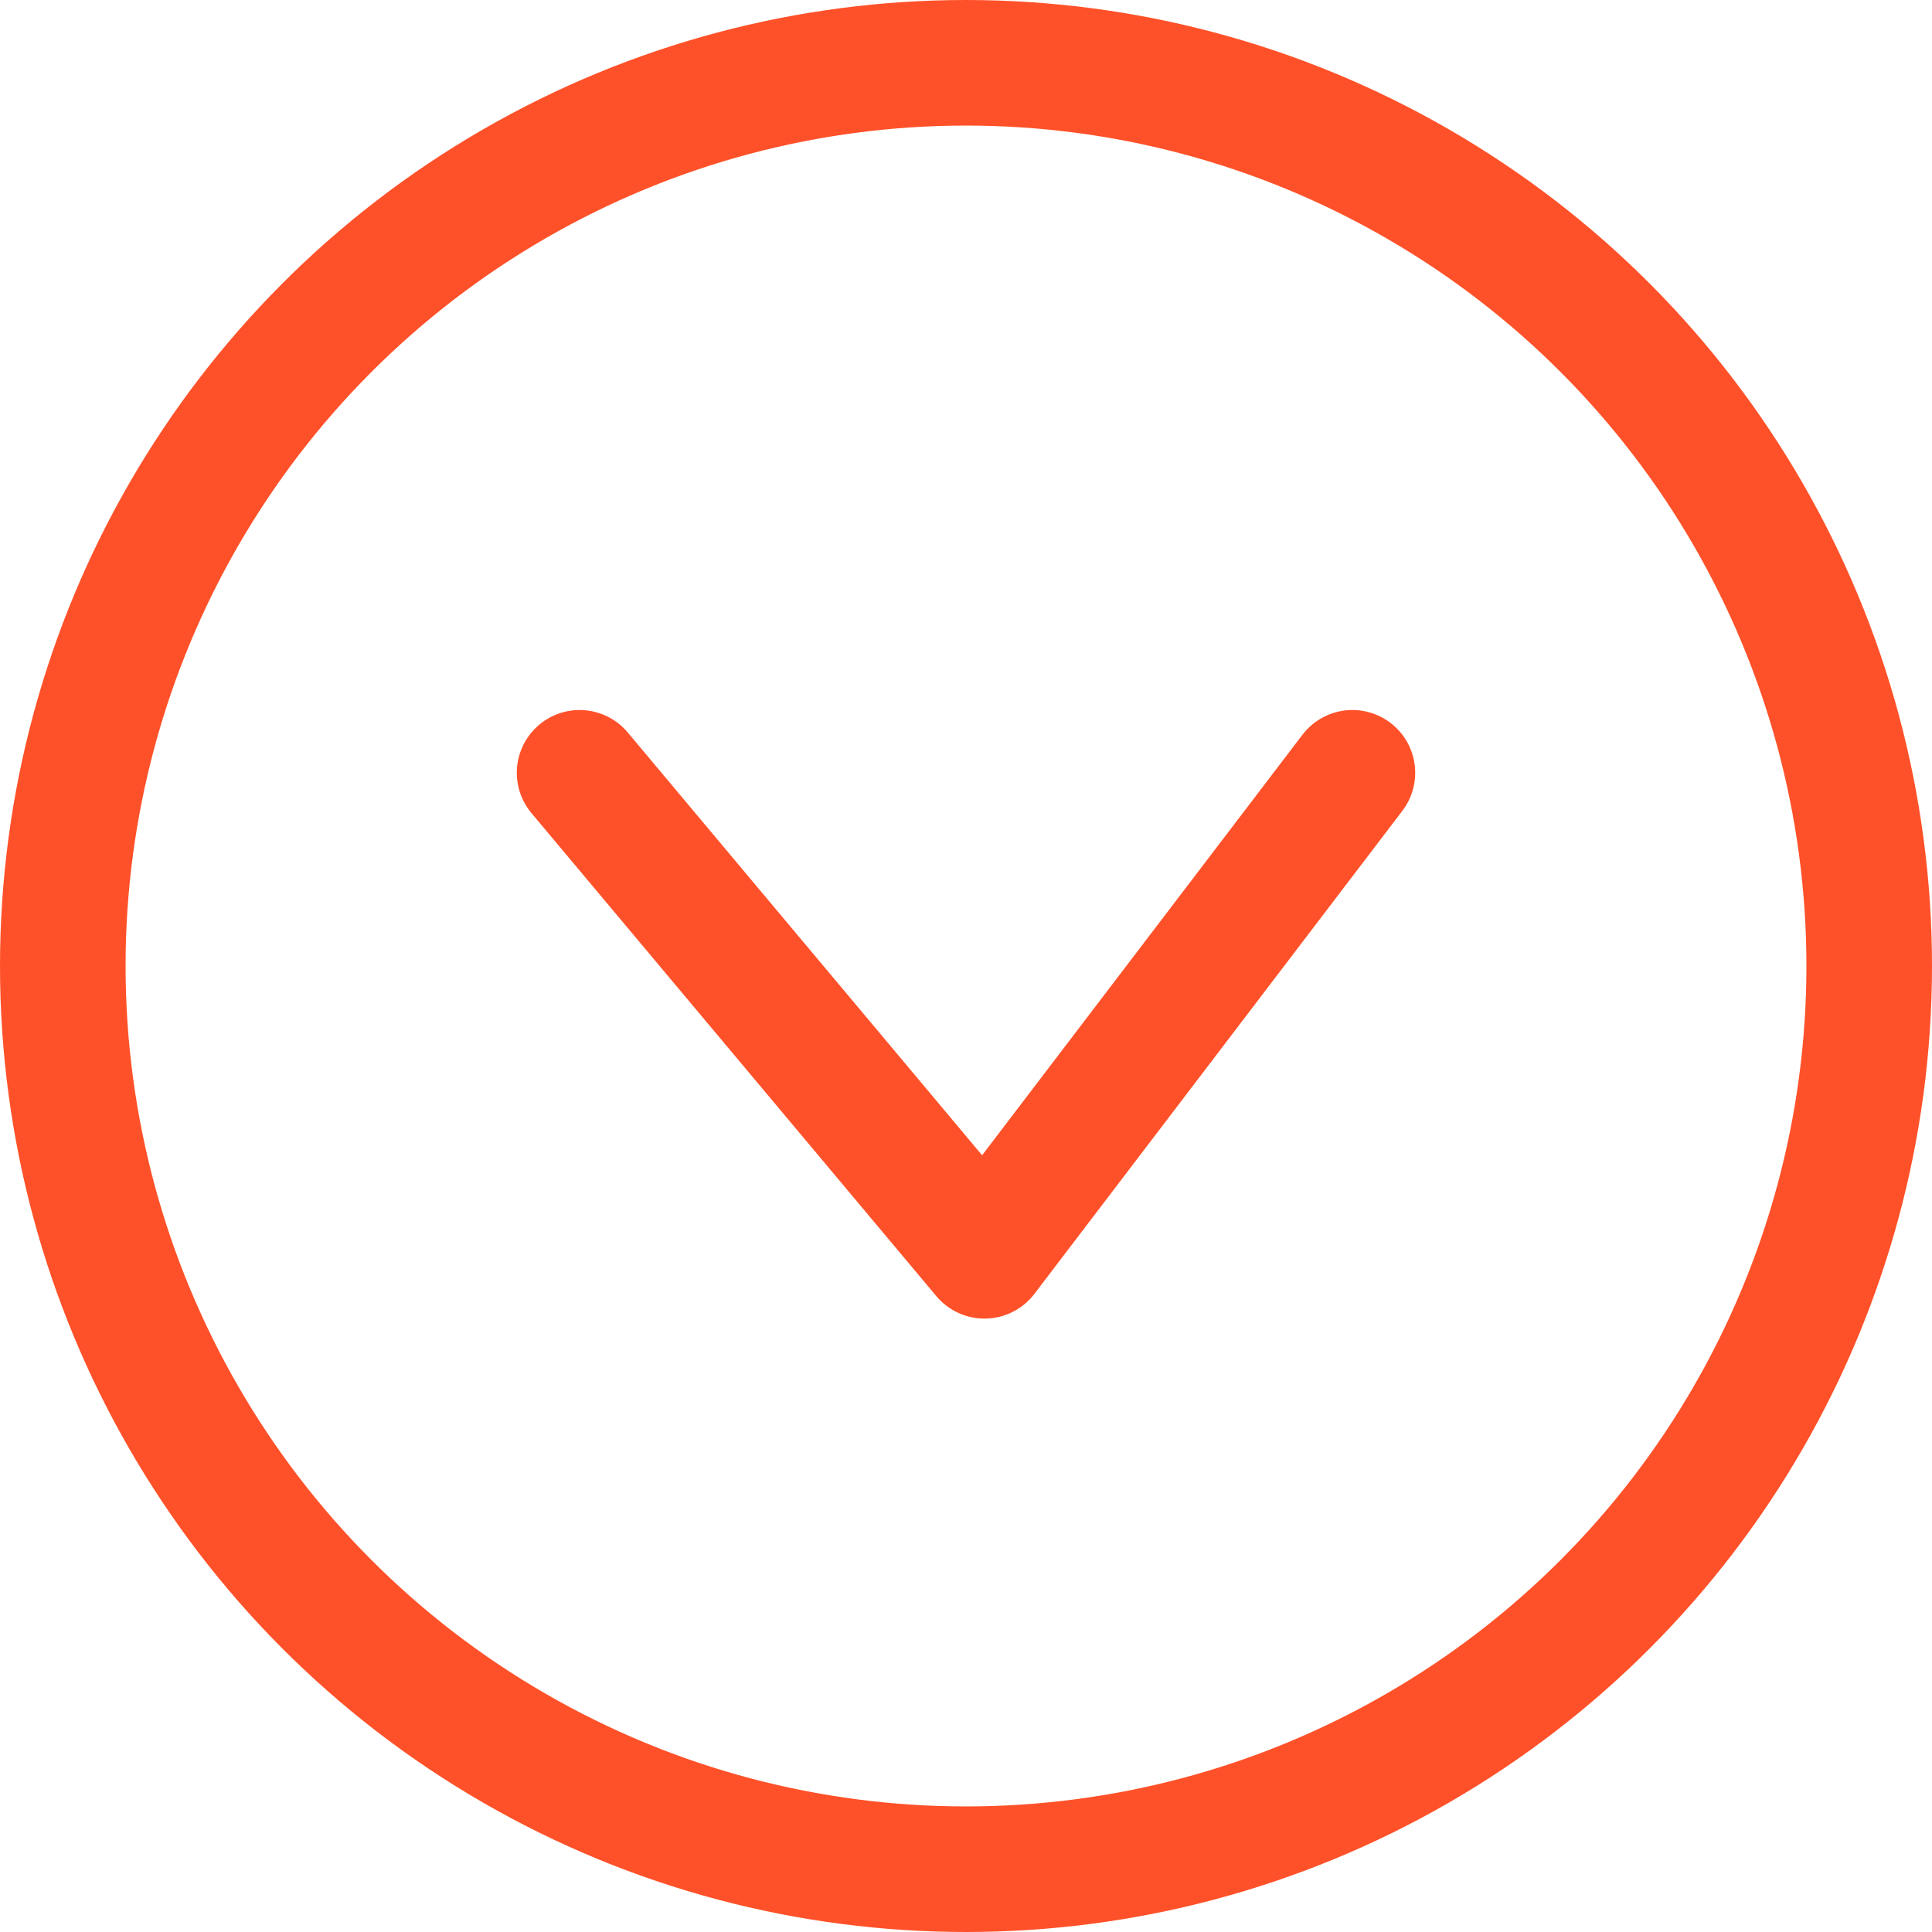<svg width="20" height="20" viewBox="0 0 20 20" fill="none" xmlns="http://www.w3.org/2000/svg">
<circle cx="10" cy="10" r="9.35" stroke="#FF5129" stroke-width="1.3"/>
<path d="M14 8L10.191 13L6 8" stroke="#FF5129" stroke-width="1.3" stroke-linecap="round" stroke-linejoin="round"/>
</svg>
